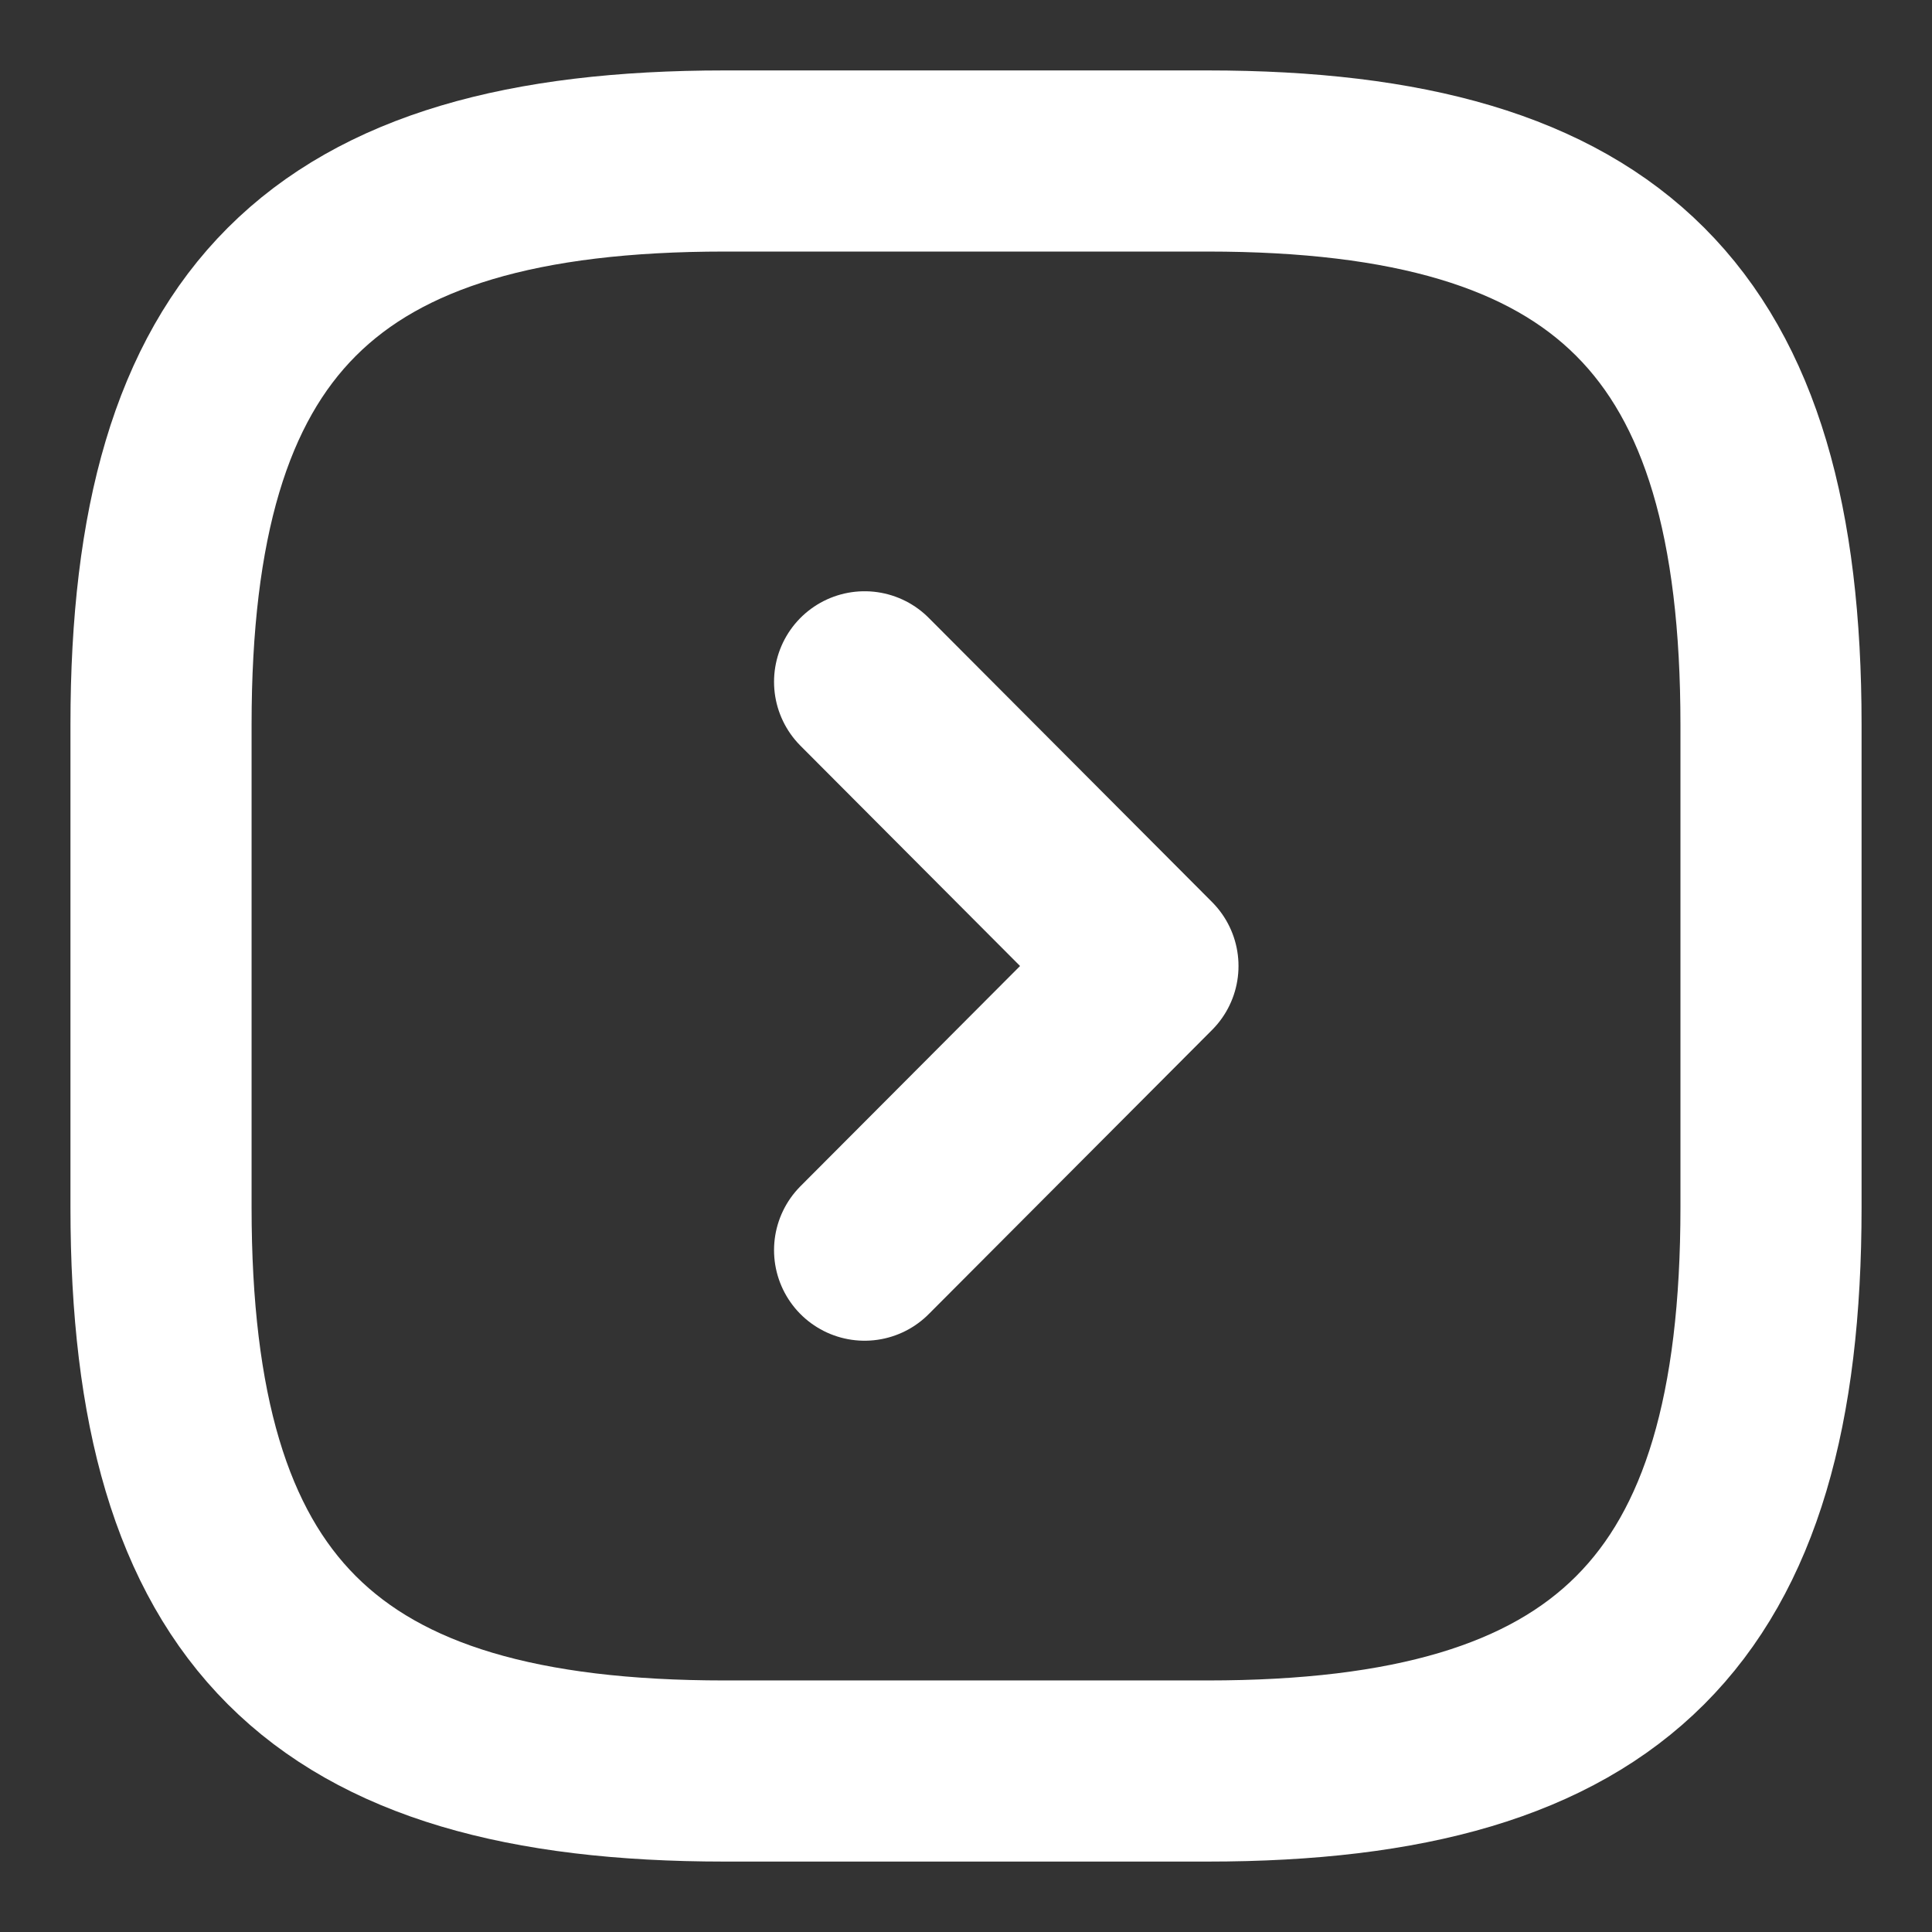 <svg width="64" height="64" viewBox="0 0 64 64" fill="none" xmlns="http://www.w3.org/2000/svg">
<rect x="0" y="0" width="64" height="64" fill="#333333" stroke="none"/>
<path d="M24.001 58.667H40.001C53.334 58.667 58.667 53.334 58.667 40V24C58.667 10.667 53.334 5.333 40.001 5.333H24.001C10.667 5.333 5.334 10.667 5.334 24V40C5.334 53.334 10.667 58.667 24.001 58.667Z" stroke="white" stroke-width="6" stroke-linecap="round" stroke-linejoin="round"/>
<path d="M28.641 41.413L38.027 32L28.641 22.586" stroke="white" stroke-width="6" stroke-linecap="round" stroke-linejoin="round"/>
</svg>
